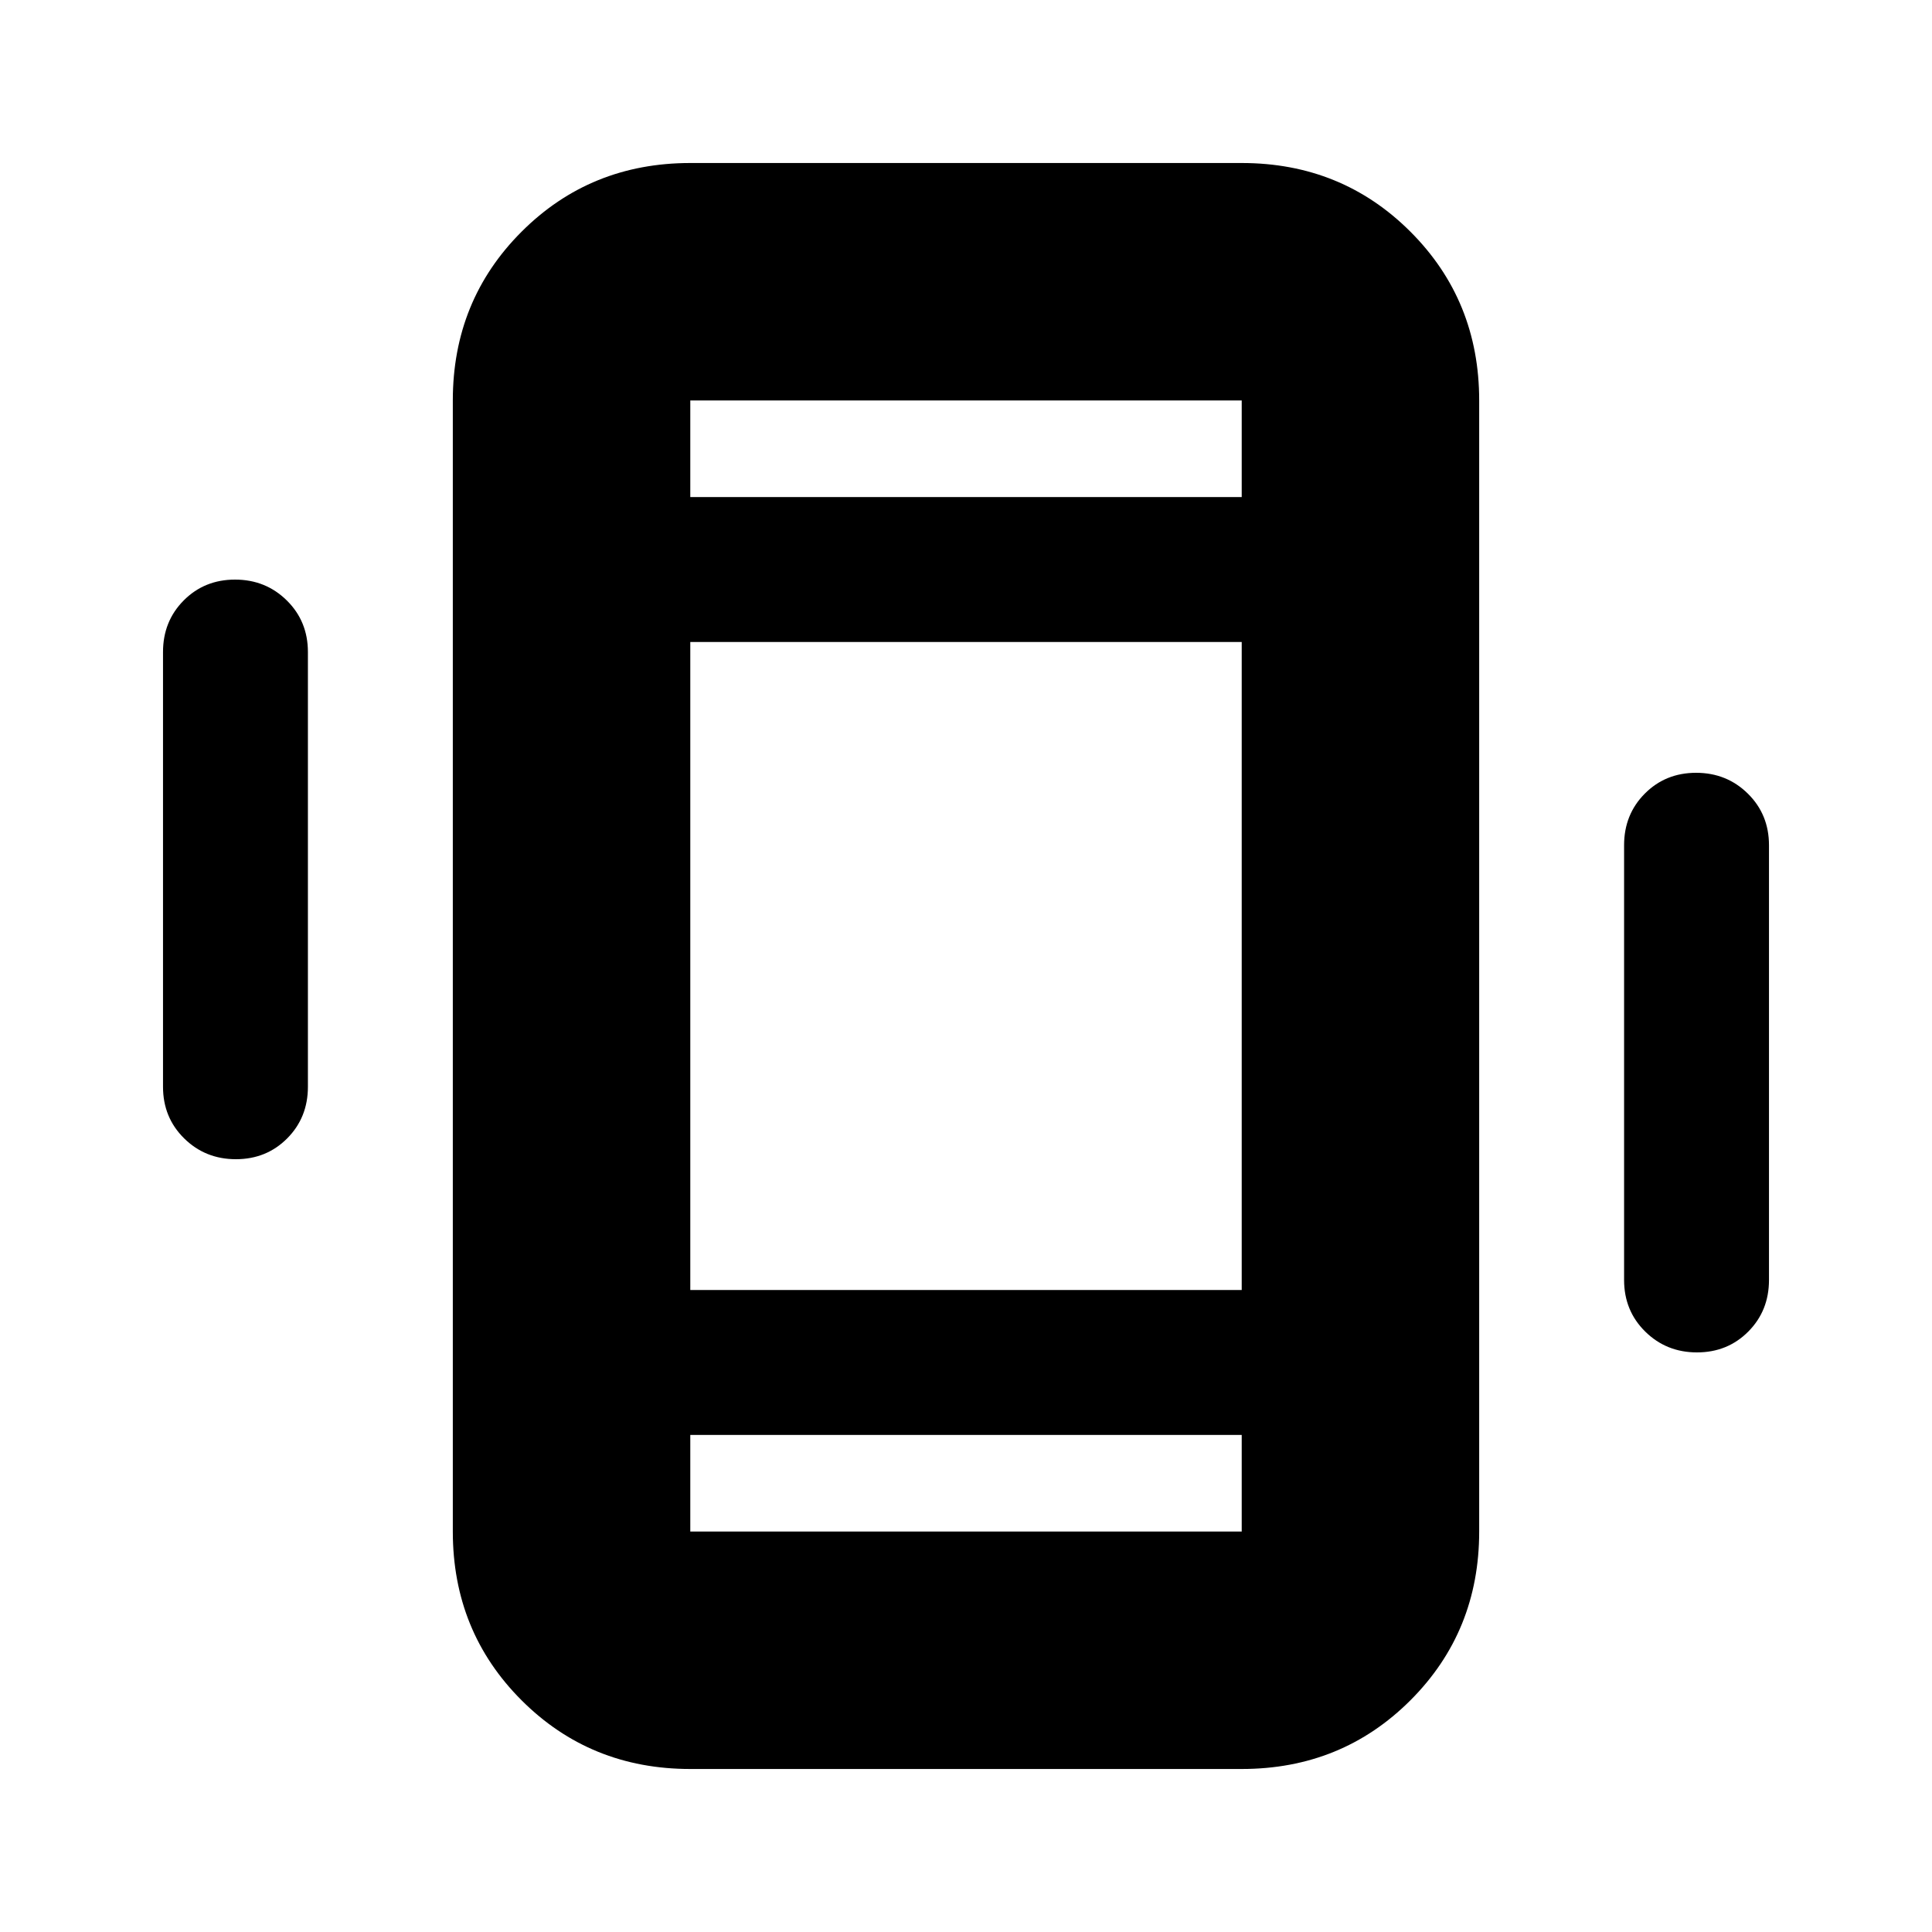 <svg xmlns="http://www.w3.org/2000/svg" height="20" viewBox="0 -960 960 960" width="20"><path d="M117.211-384Q102-384 91.5-394.35 81-404.7 81-420v-216q0-15.3 10.29-25.65Q101.579-672 116.788-672 132-672 142.5-661.65 153-651.3 153-636v216q0 15.3-10.289 25.65-10.29 10.35-25.5 10.35Zm726 96Q828-288 817.5-298.35 807-308.7 807-324v-216q0-15.3 10.289-25.65 10.29-10.35 25.5-10.35Q858-576 868.5-565.65 879-555.3 879-540v216q0 15.3-10.289 25.65-10.29 10.35-25.5 10.35ZM343-81q-49.7 0-83.85-34.15Q225-149.3 225-199v-562q0-49.7 34.15-83.85Q293.3-879 343-879h274q49.7 0 83.85 34.15Q735-810.7 735-761v562q0 49.7-34.15 83.85Q666.7-81 617-81H343Zm274-166H343v48h274v-48ZM343-713h274v-48H343v48Zm0 0v-48 48Zm0 466v48-48Zm0-72h274v-322H343v322Z"/></svg>